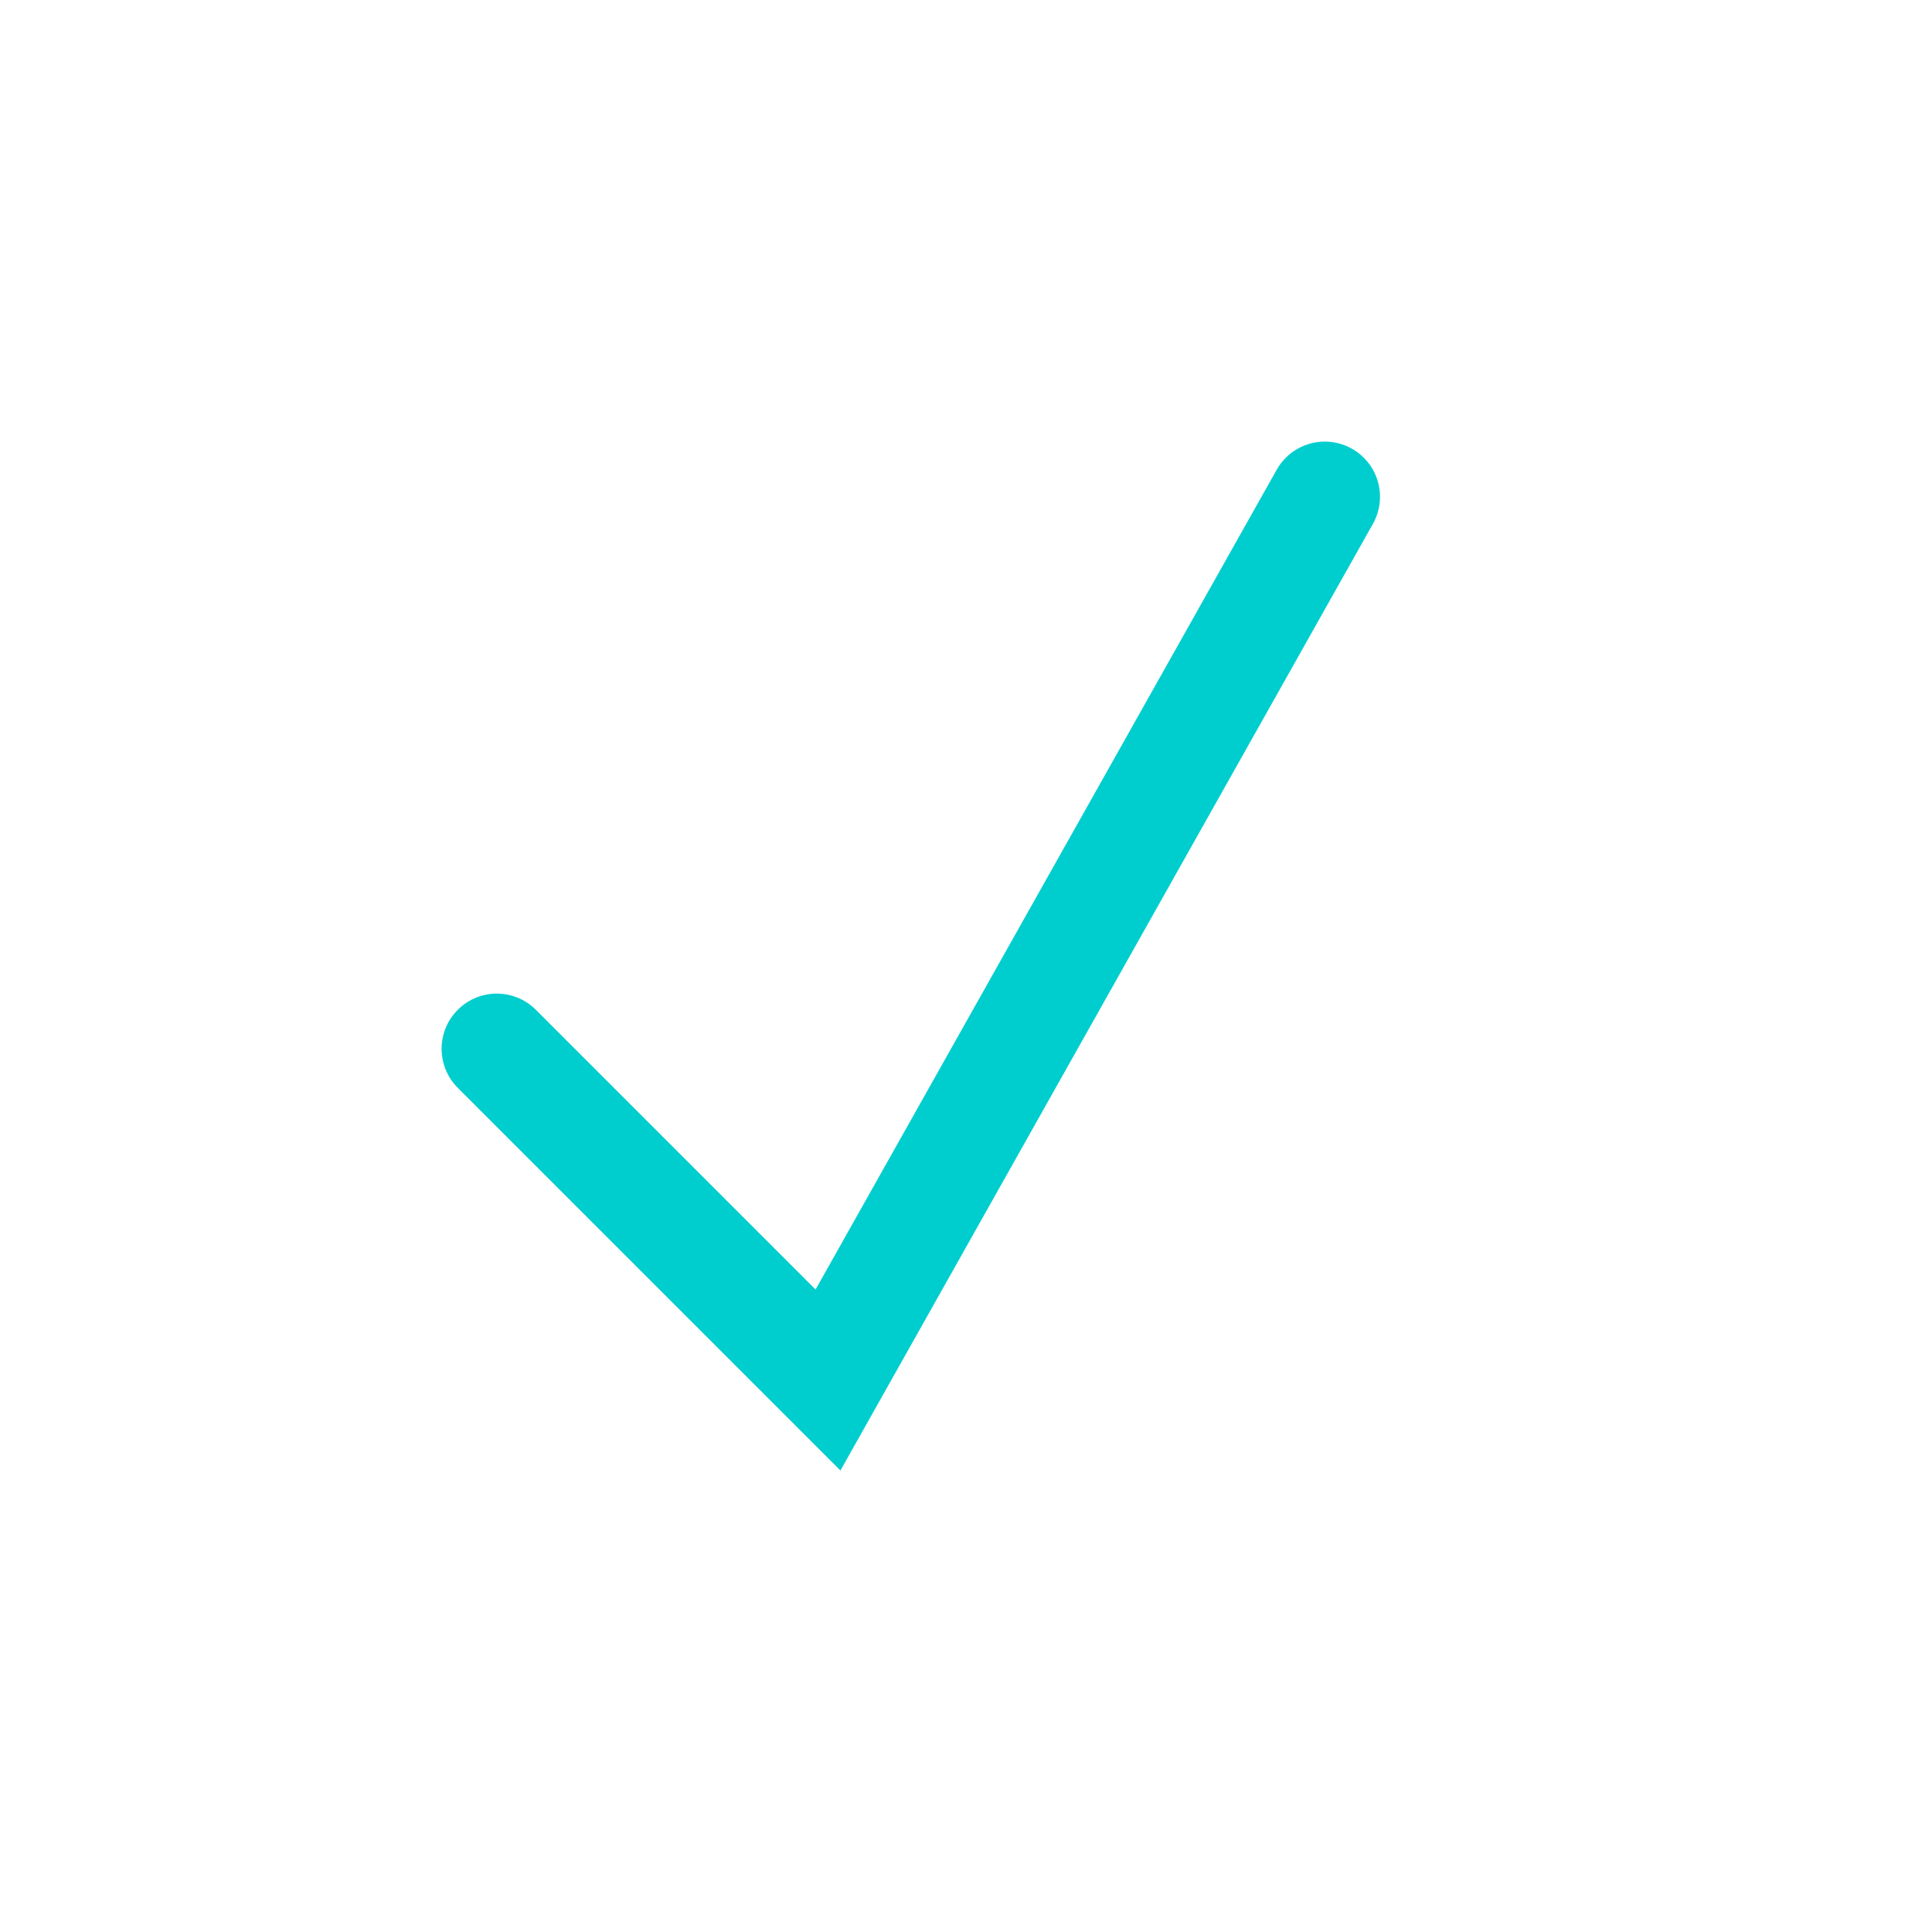 <svg
    version="1.1"
    baseProfile="full"
    width="35"
    height="35"
    xmlns="http://www.w3.org/2000/svg"
>
    
    <rect width="100%" height="100%" fill="#ffffff" />
    
    <path
        d="
            M 9 19
            L 15 25
            L 24 9
        "
        fill="transparent"
        stroke="#00cece"
        stroke-width="2"
        stroke-linecap="round"
    />
    
</svg>
